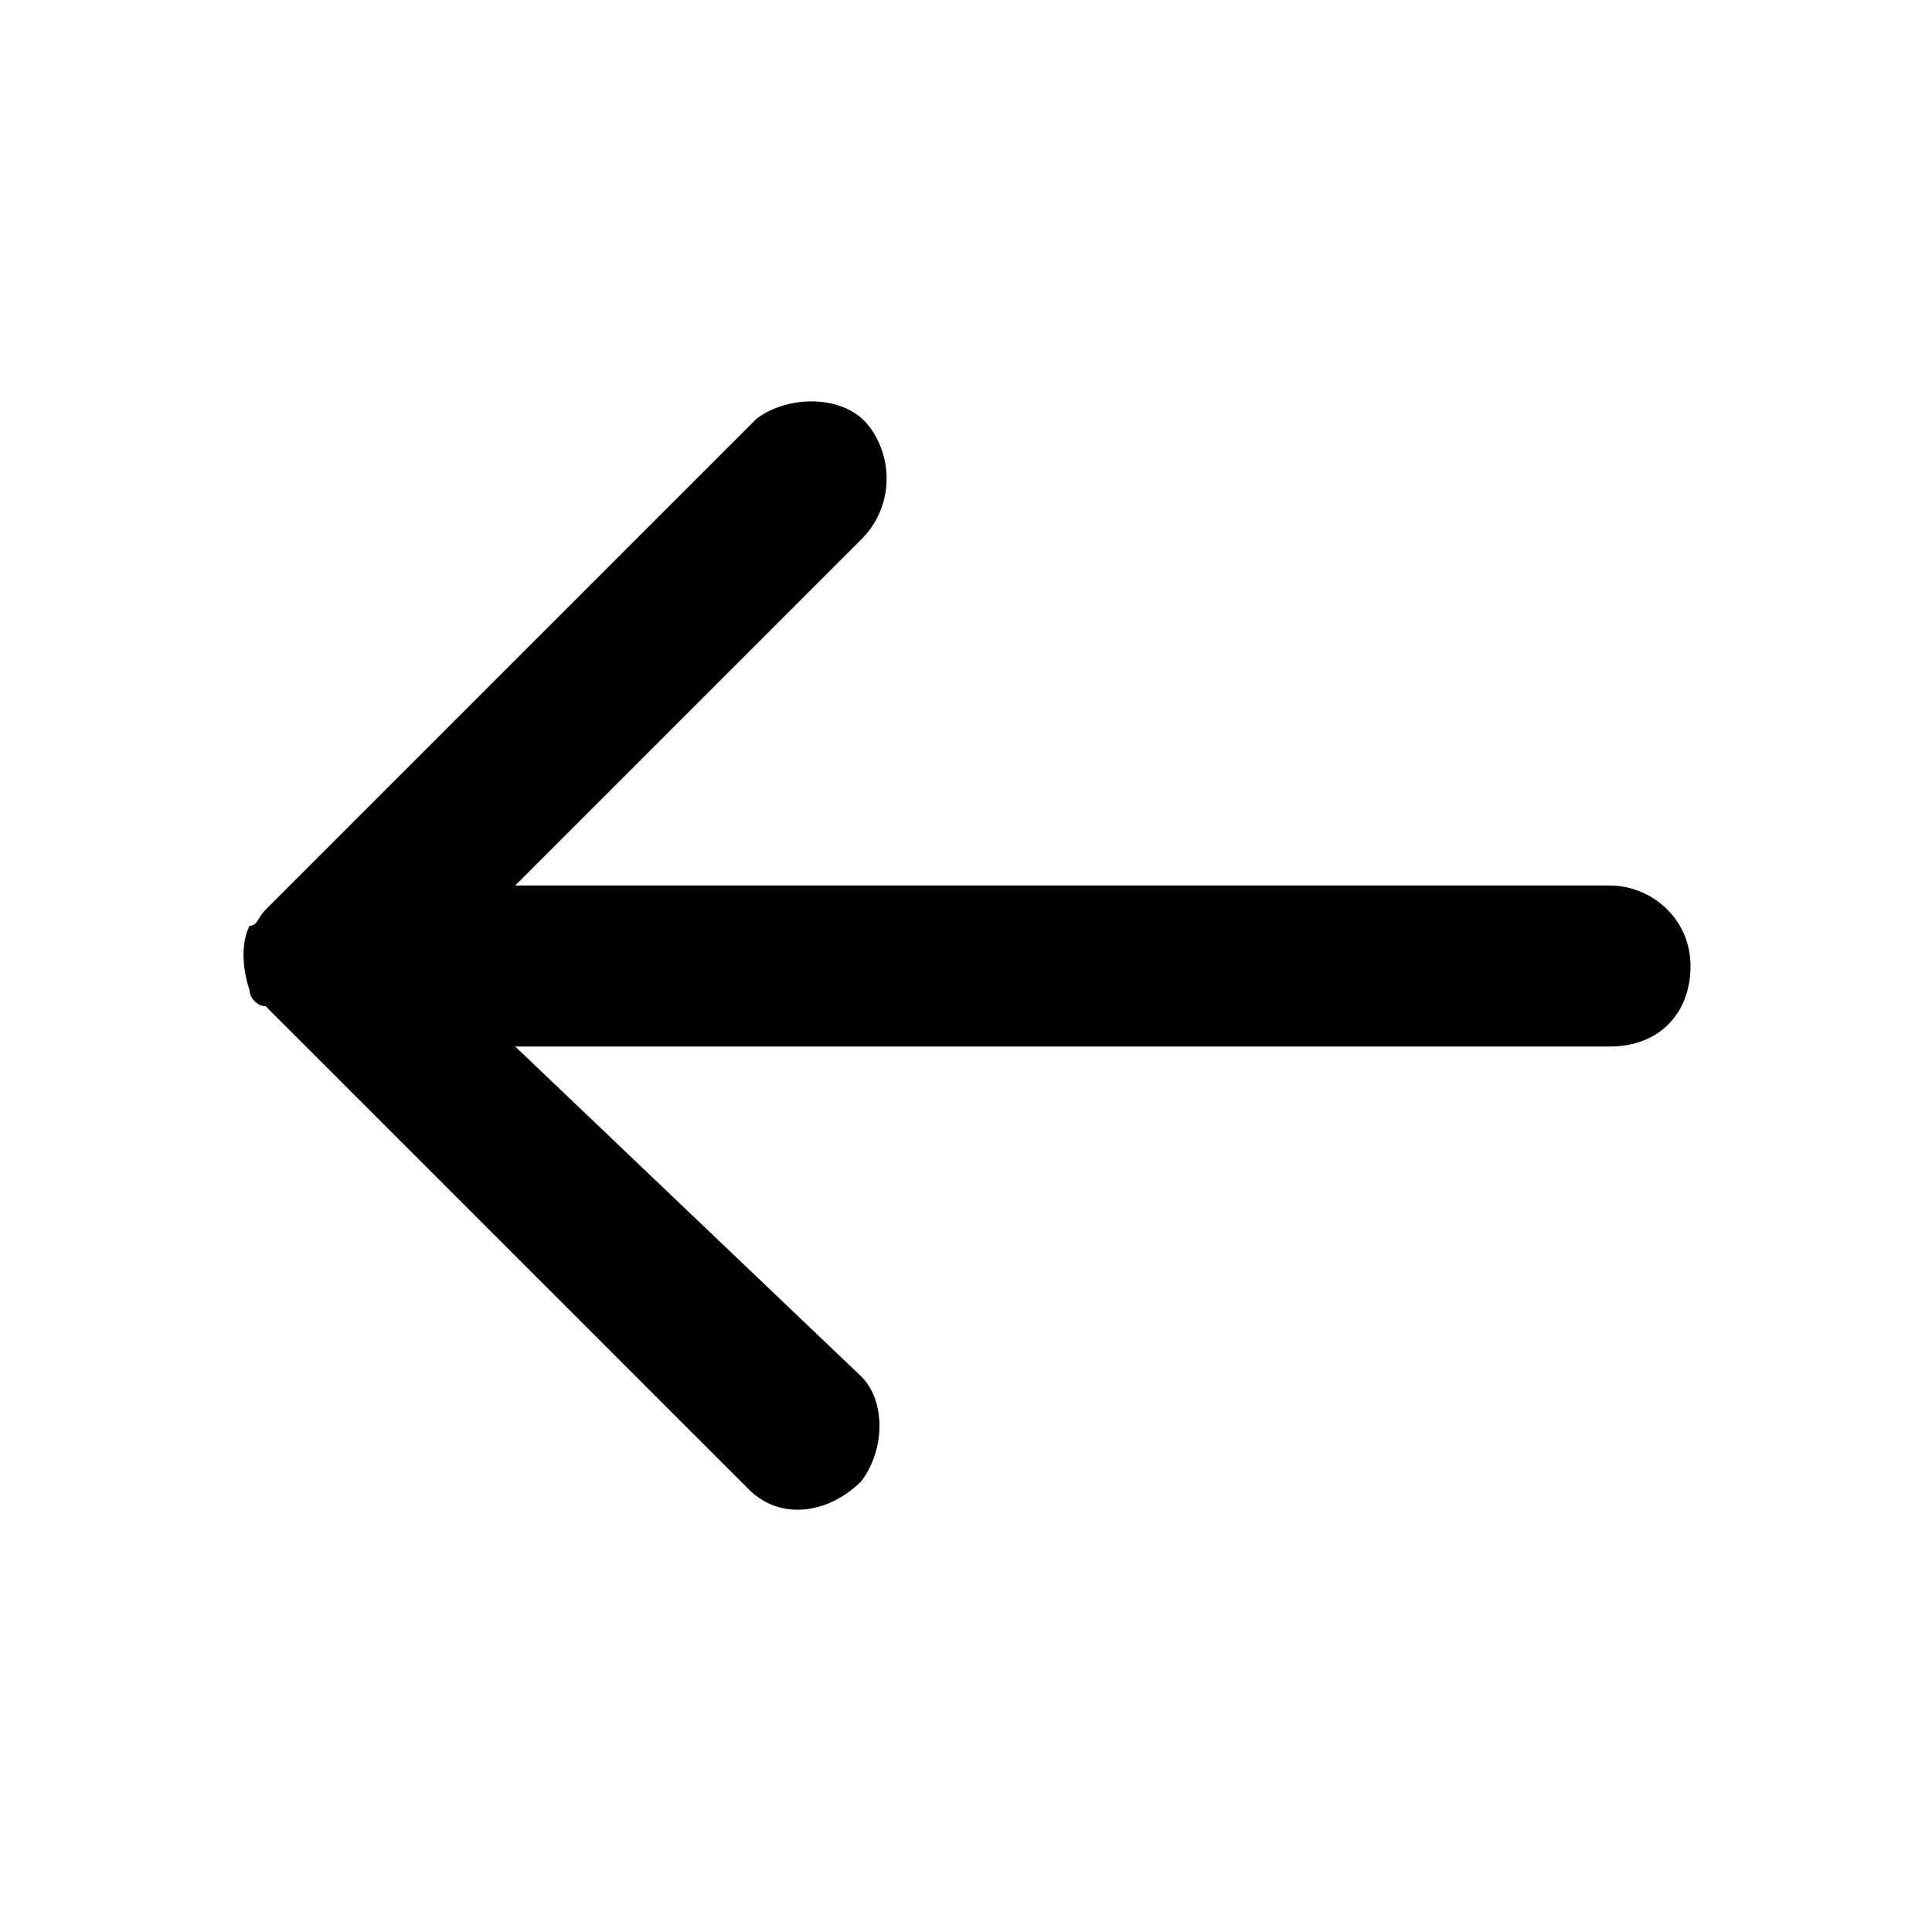 <?xml version="1.0" standalone="no"?><!DOCTYPE svg PUBLIC "-//W3C//DTD SVG 1.1//EN" "http://www.w3.org/Graphics/SVG/1.1/DTD/svg11.dtd"><svg t="1747182480769" class="icon" viewBox="0 0 1024 1024" version="1.1" xmlns="http://www.w3.org/2000/svg" p-id="3083" xmlns:xlink="http://www.w3.org/1999/xlink" width="20" height="20"><path d="M853.333 469.333H273.067l183.467-183.467c17.067-17.067 17.067-42.667 4.267-59.733s-42.667-17.067-59.733-4.267l-4.267 4.267-256 256c-4.267 4.267-4.267 8.533-8.533 8.533-4.267 8.533-4.267 21.333 0 34.133 0 4.267 4.267 8.533 8.533 8.533l256 256c17.067 17.067 42.667 12.8 59.733-4.267 12.8-17.067 12.8-42.667 0-55.467L273.067 554.667H853.333c25.6 0 42.667-17.067 42.667-42.667s-21.333-42.667-42.667-42.667z" p-id="3084" fill="currentColor"></path></svg>